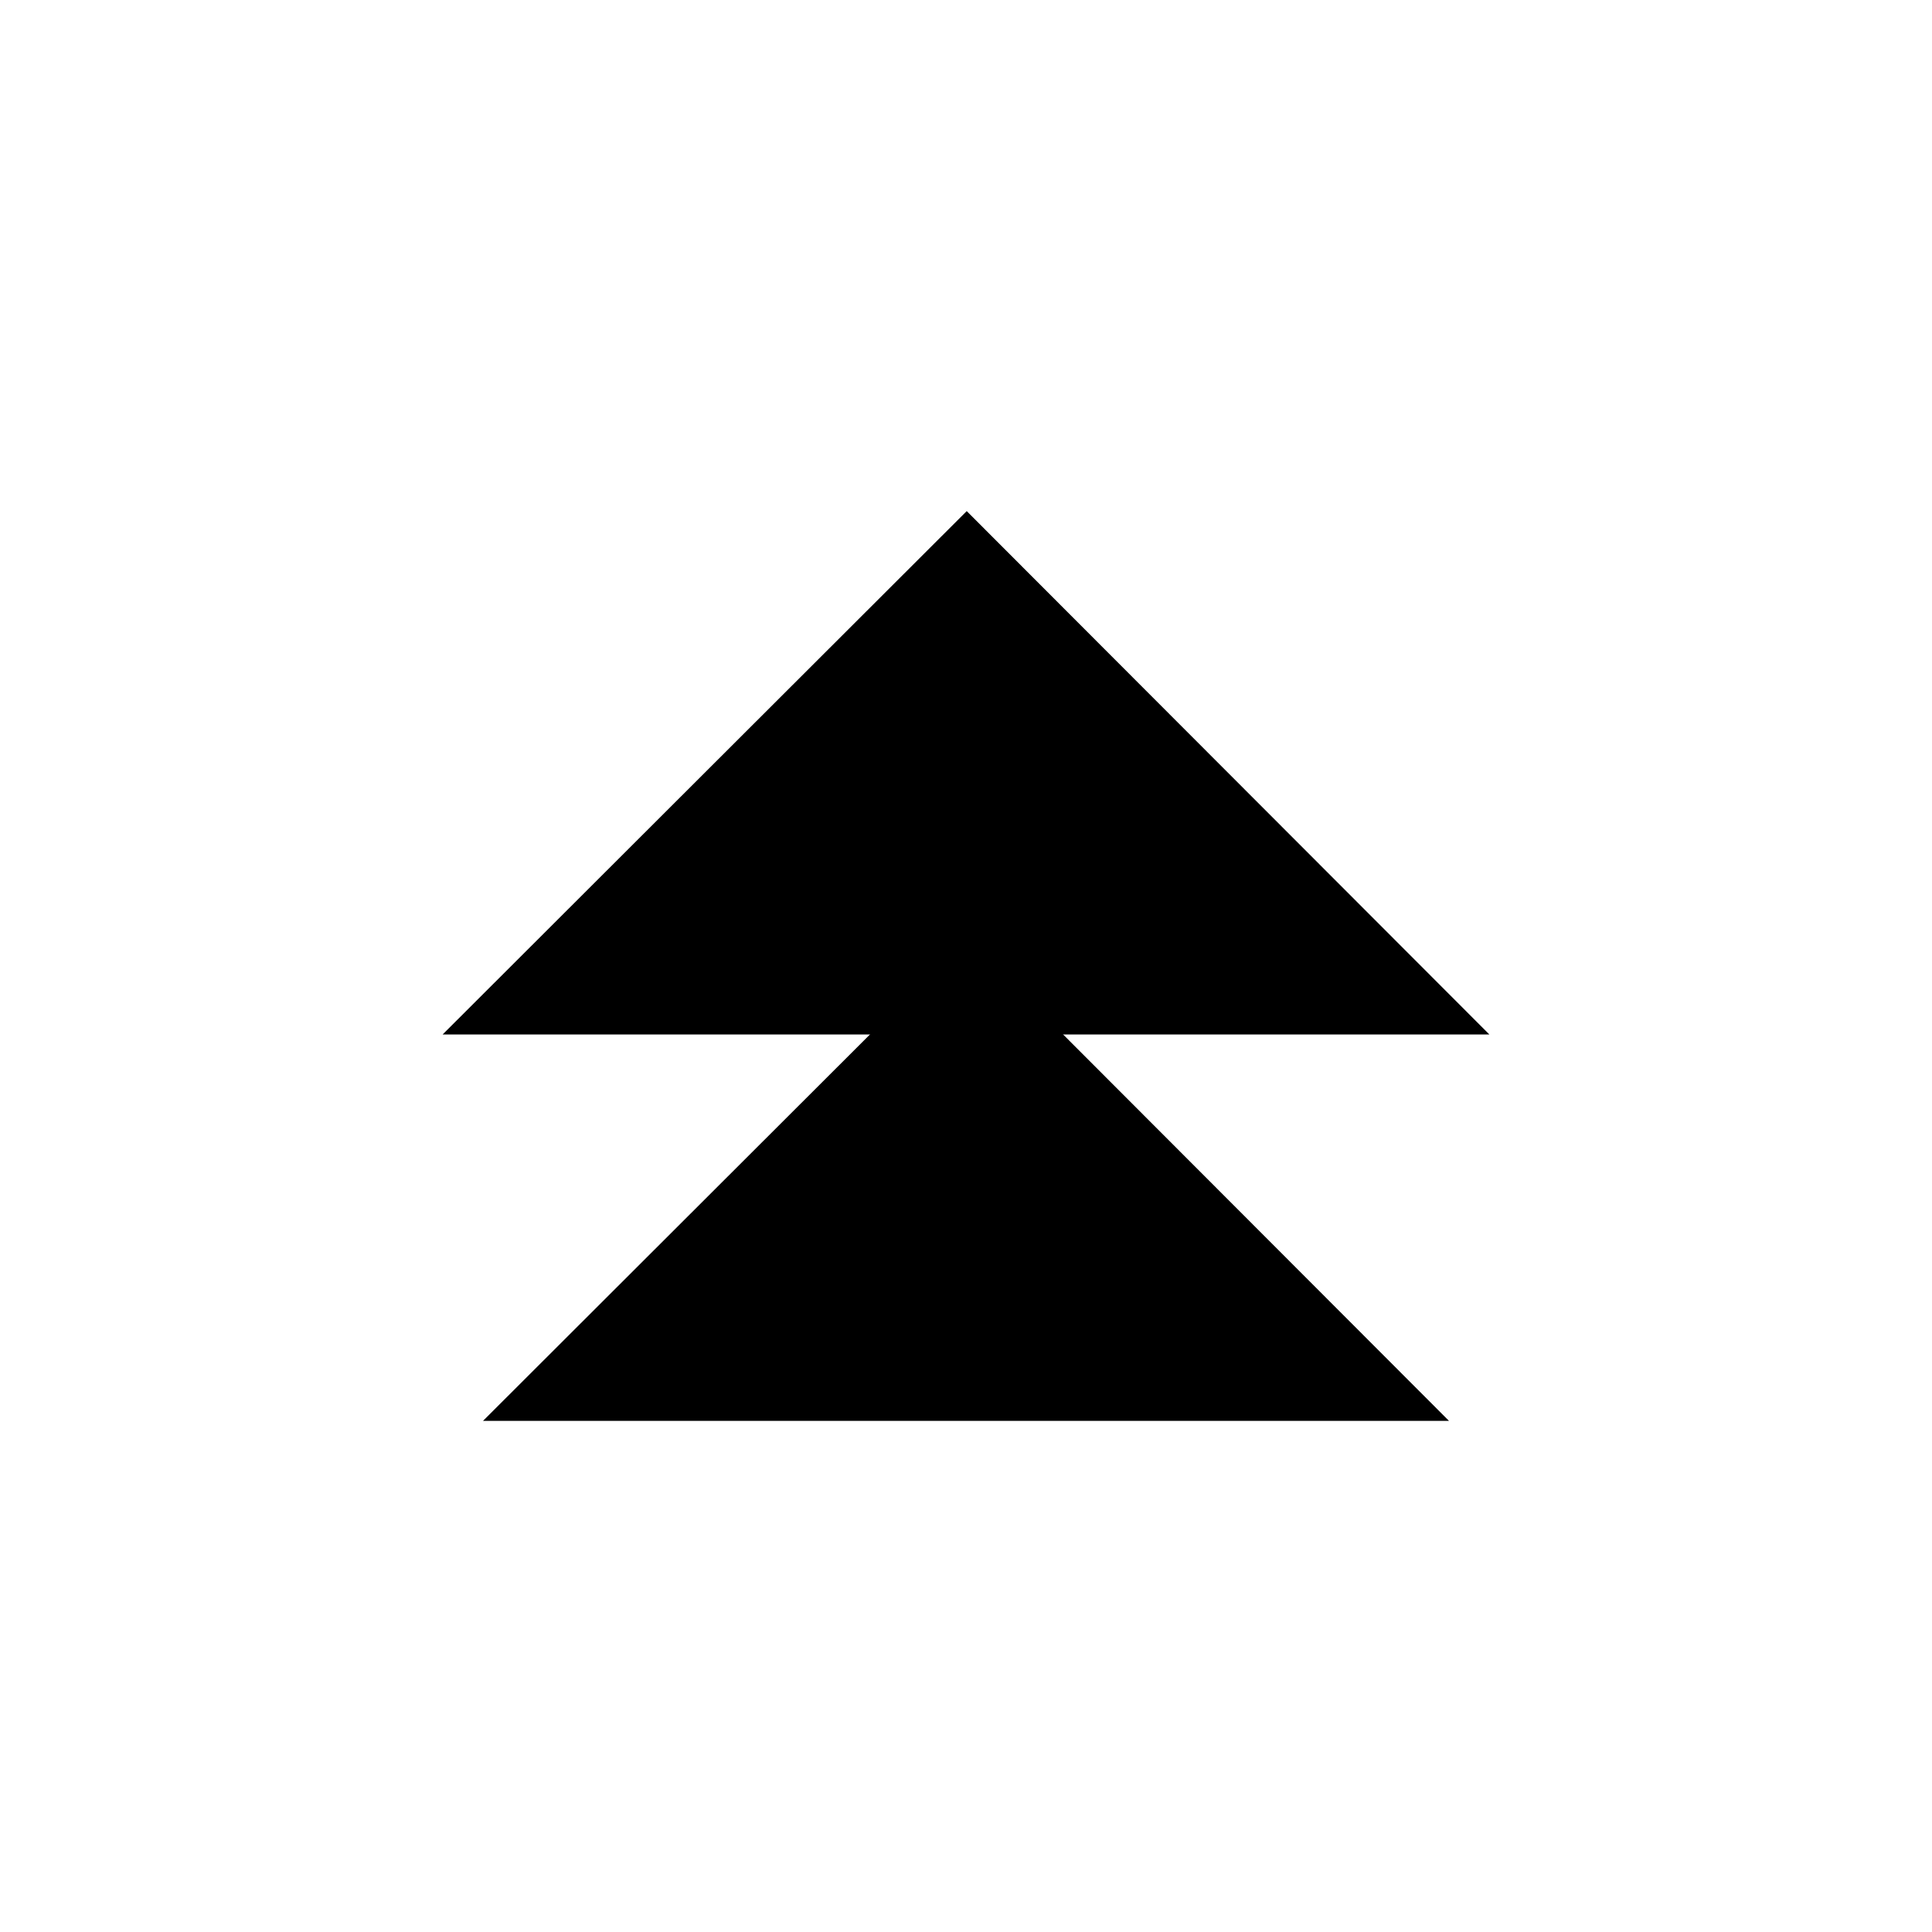 <svg xmlns="http://www.w3.org/2000/svg" width="40" height="40" viewBox="0 0 40 40" preserveAspectRatio="xMidYMid meet">
  <g class="IconSetchevrondoubleOben">
    <polyline points="9.164 21.418 20.015 10.582 30.836 21.418"/>
    <polyline points="10 29.418 20.014 19.418 30 29.418"/>
  </g>
</svg>
